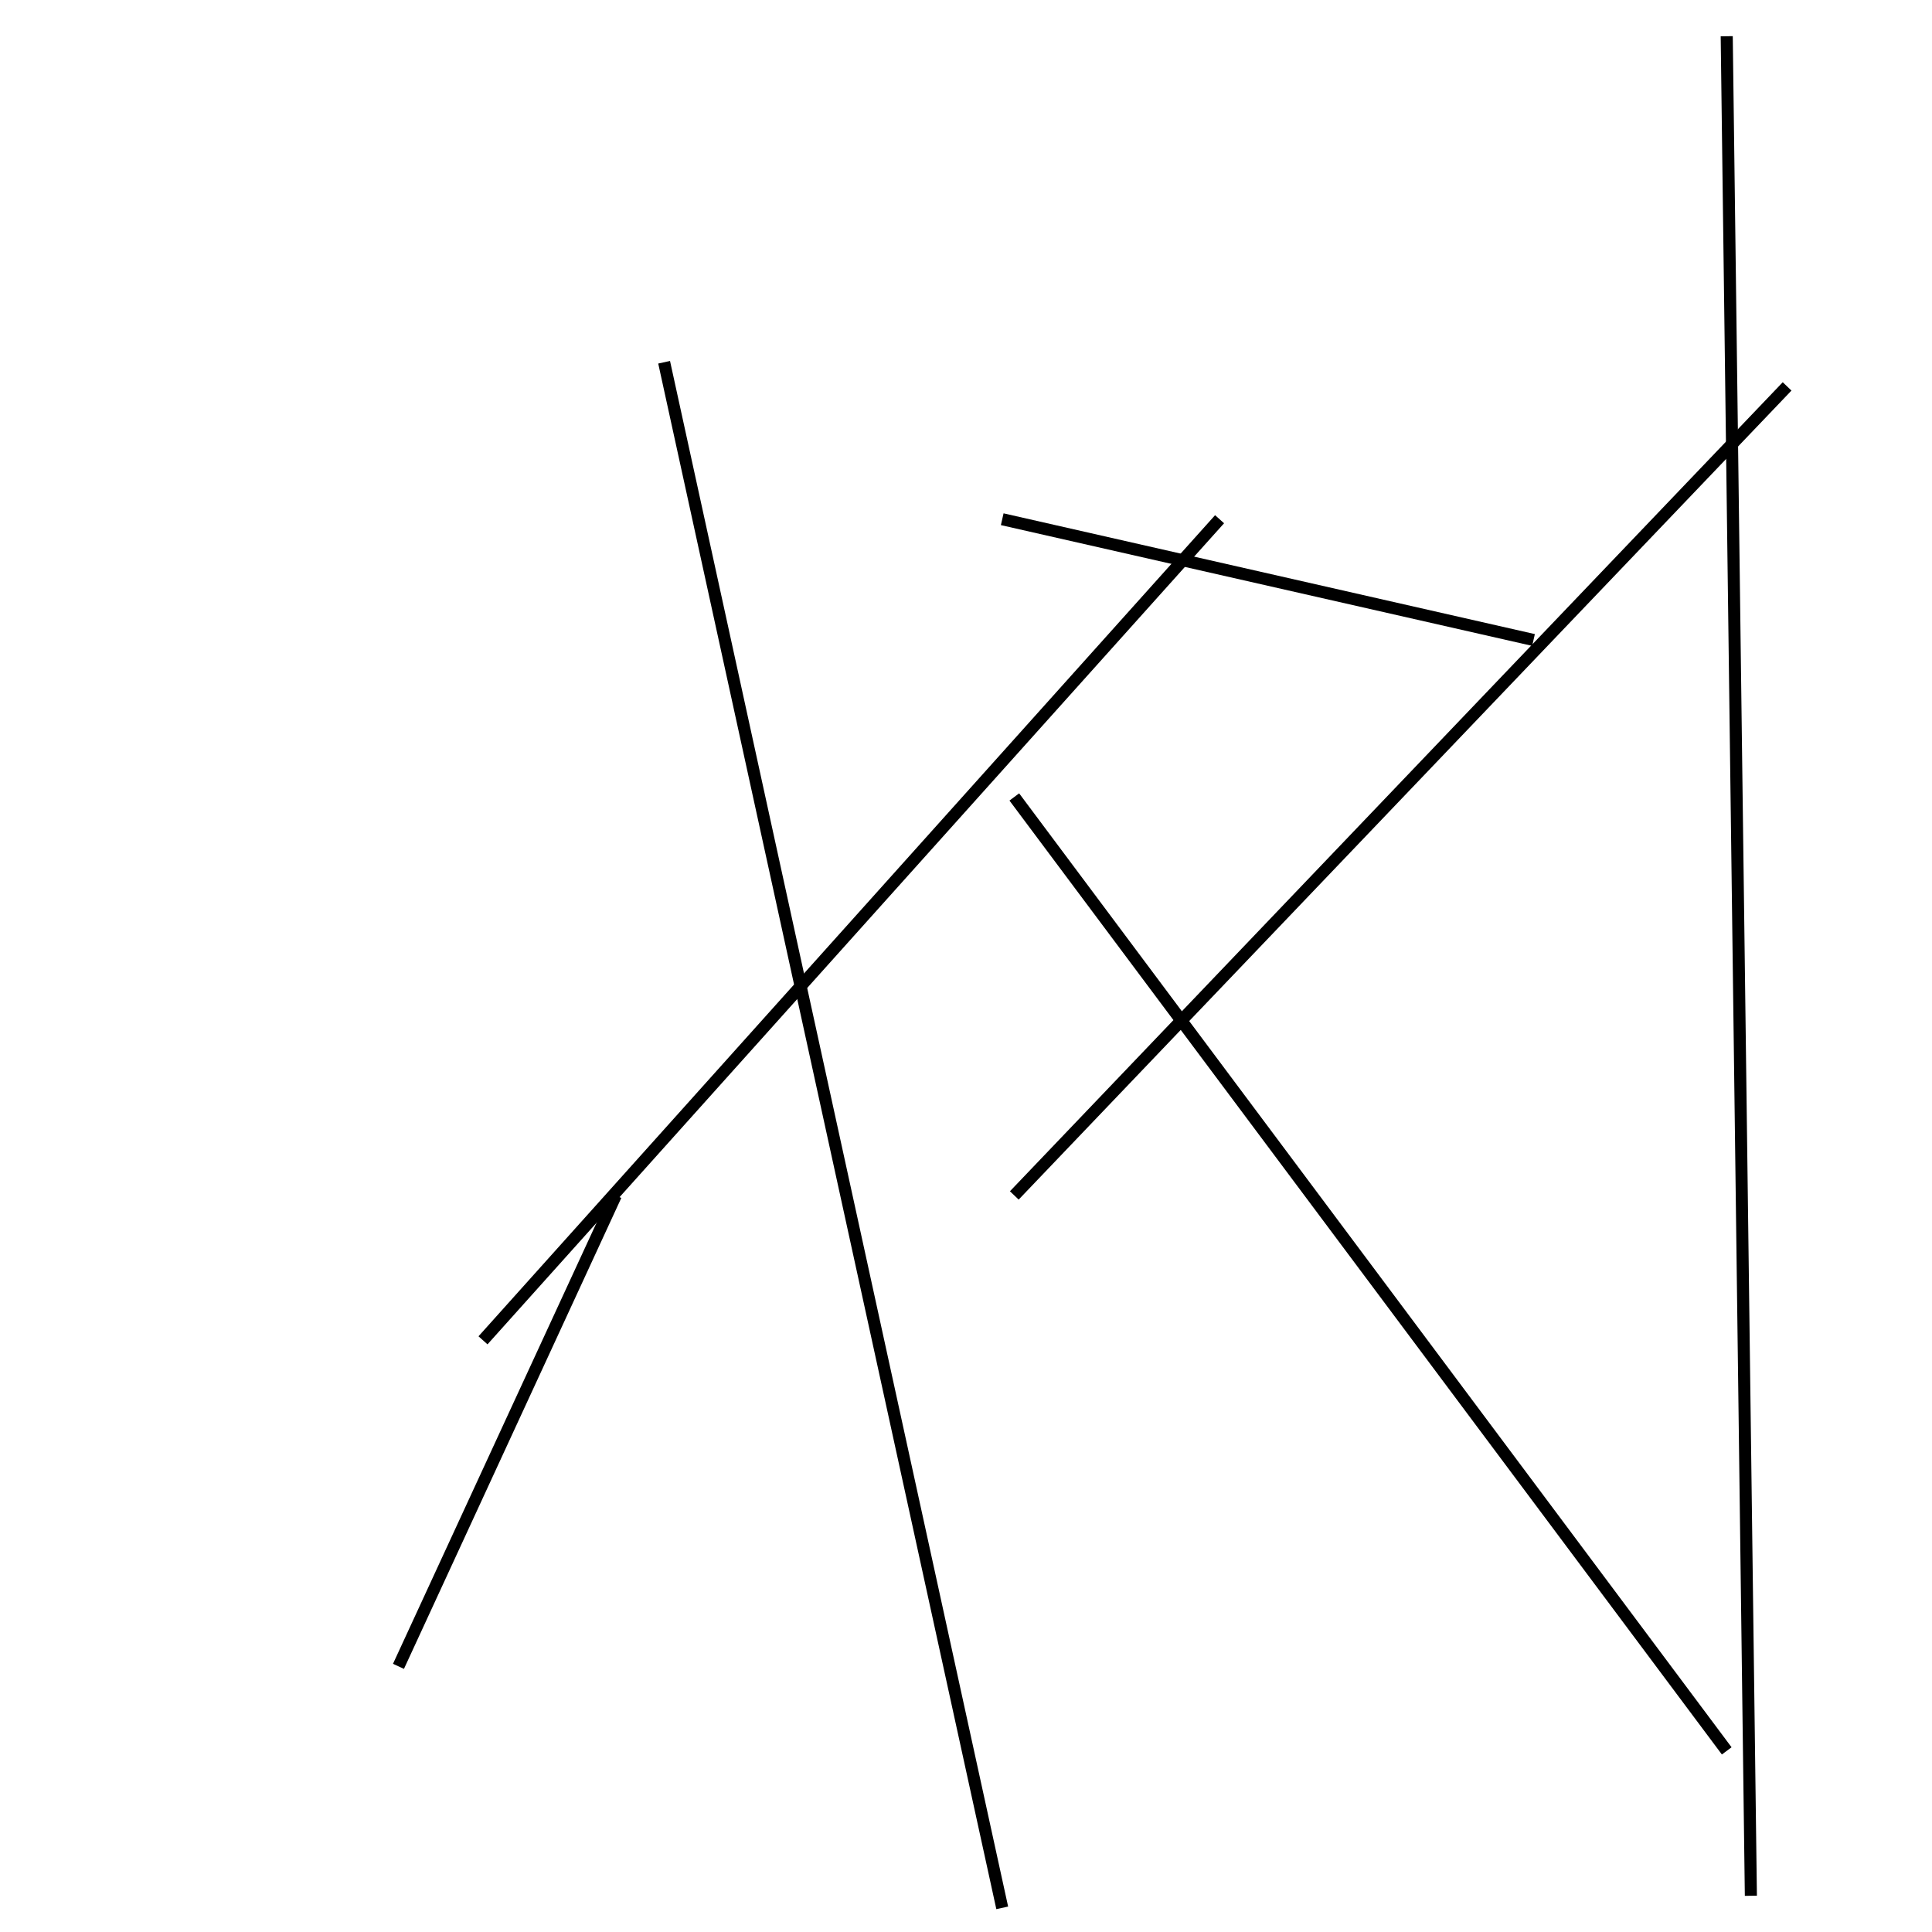 <?xml version="1.0" encoding="utf-8" ?>
<svg baseProfile="full" height="160" version="1.1" width="160" xmlns="http://www.w3.org/2000/svg" xmlns:ev="http://www.w3.org/2001/xml-events" xmlns:xlink="http://www.w3.org/1999/xlink"><defs /><line stroke="black" stroke-width="1" x1="83" x2="55" y1="158" y2="30" /><line stroke="black" stroke-width="1" x1="84" x2="143" y1="66" y2="145" /><line stroke="black" stroke-width="1" x1="145" x2="143" y1="157" y2="3" /><line stroke="black" stroke-width="1" x1="127" x2="83" y1="53" y2="43" /><line stroke="black" stroke-width="1" x1="101" x2="40" y1="43" y2="111" /><line stroke="black" stroke-width="1" x1="33" x2="51" y1="138" y2="99" /><line stroke="black" stroke-width="1" x1="148" x2="84" y1="32" y2="99" /></svg>